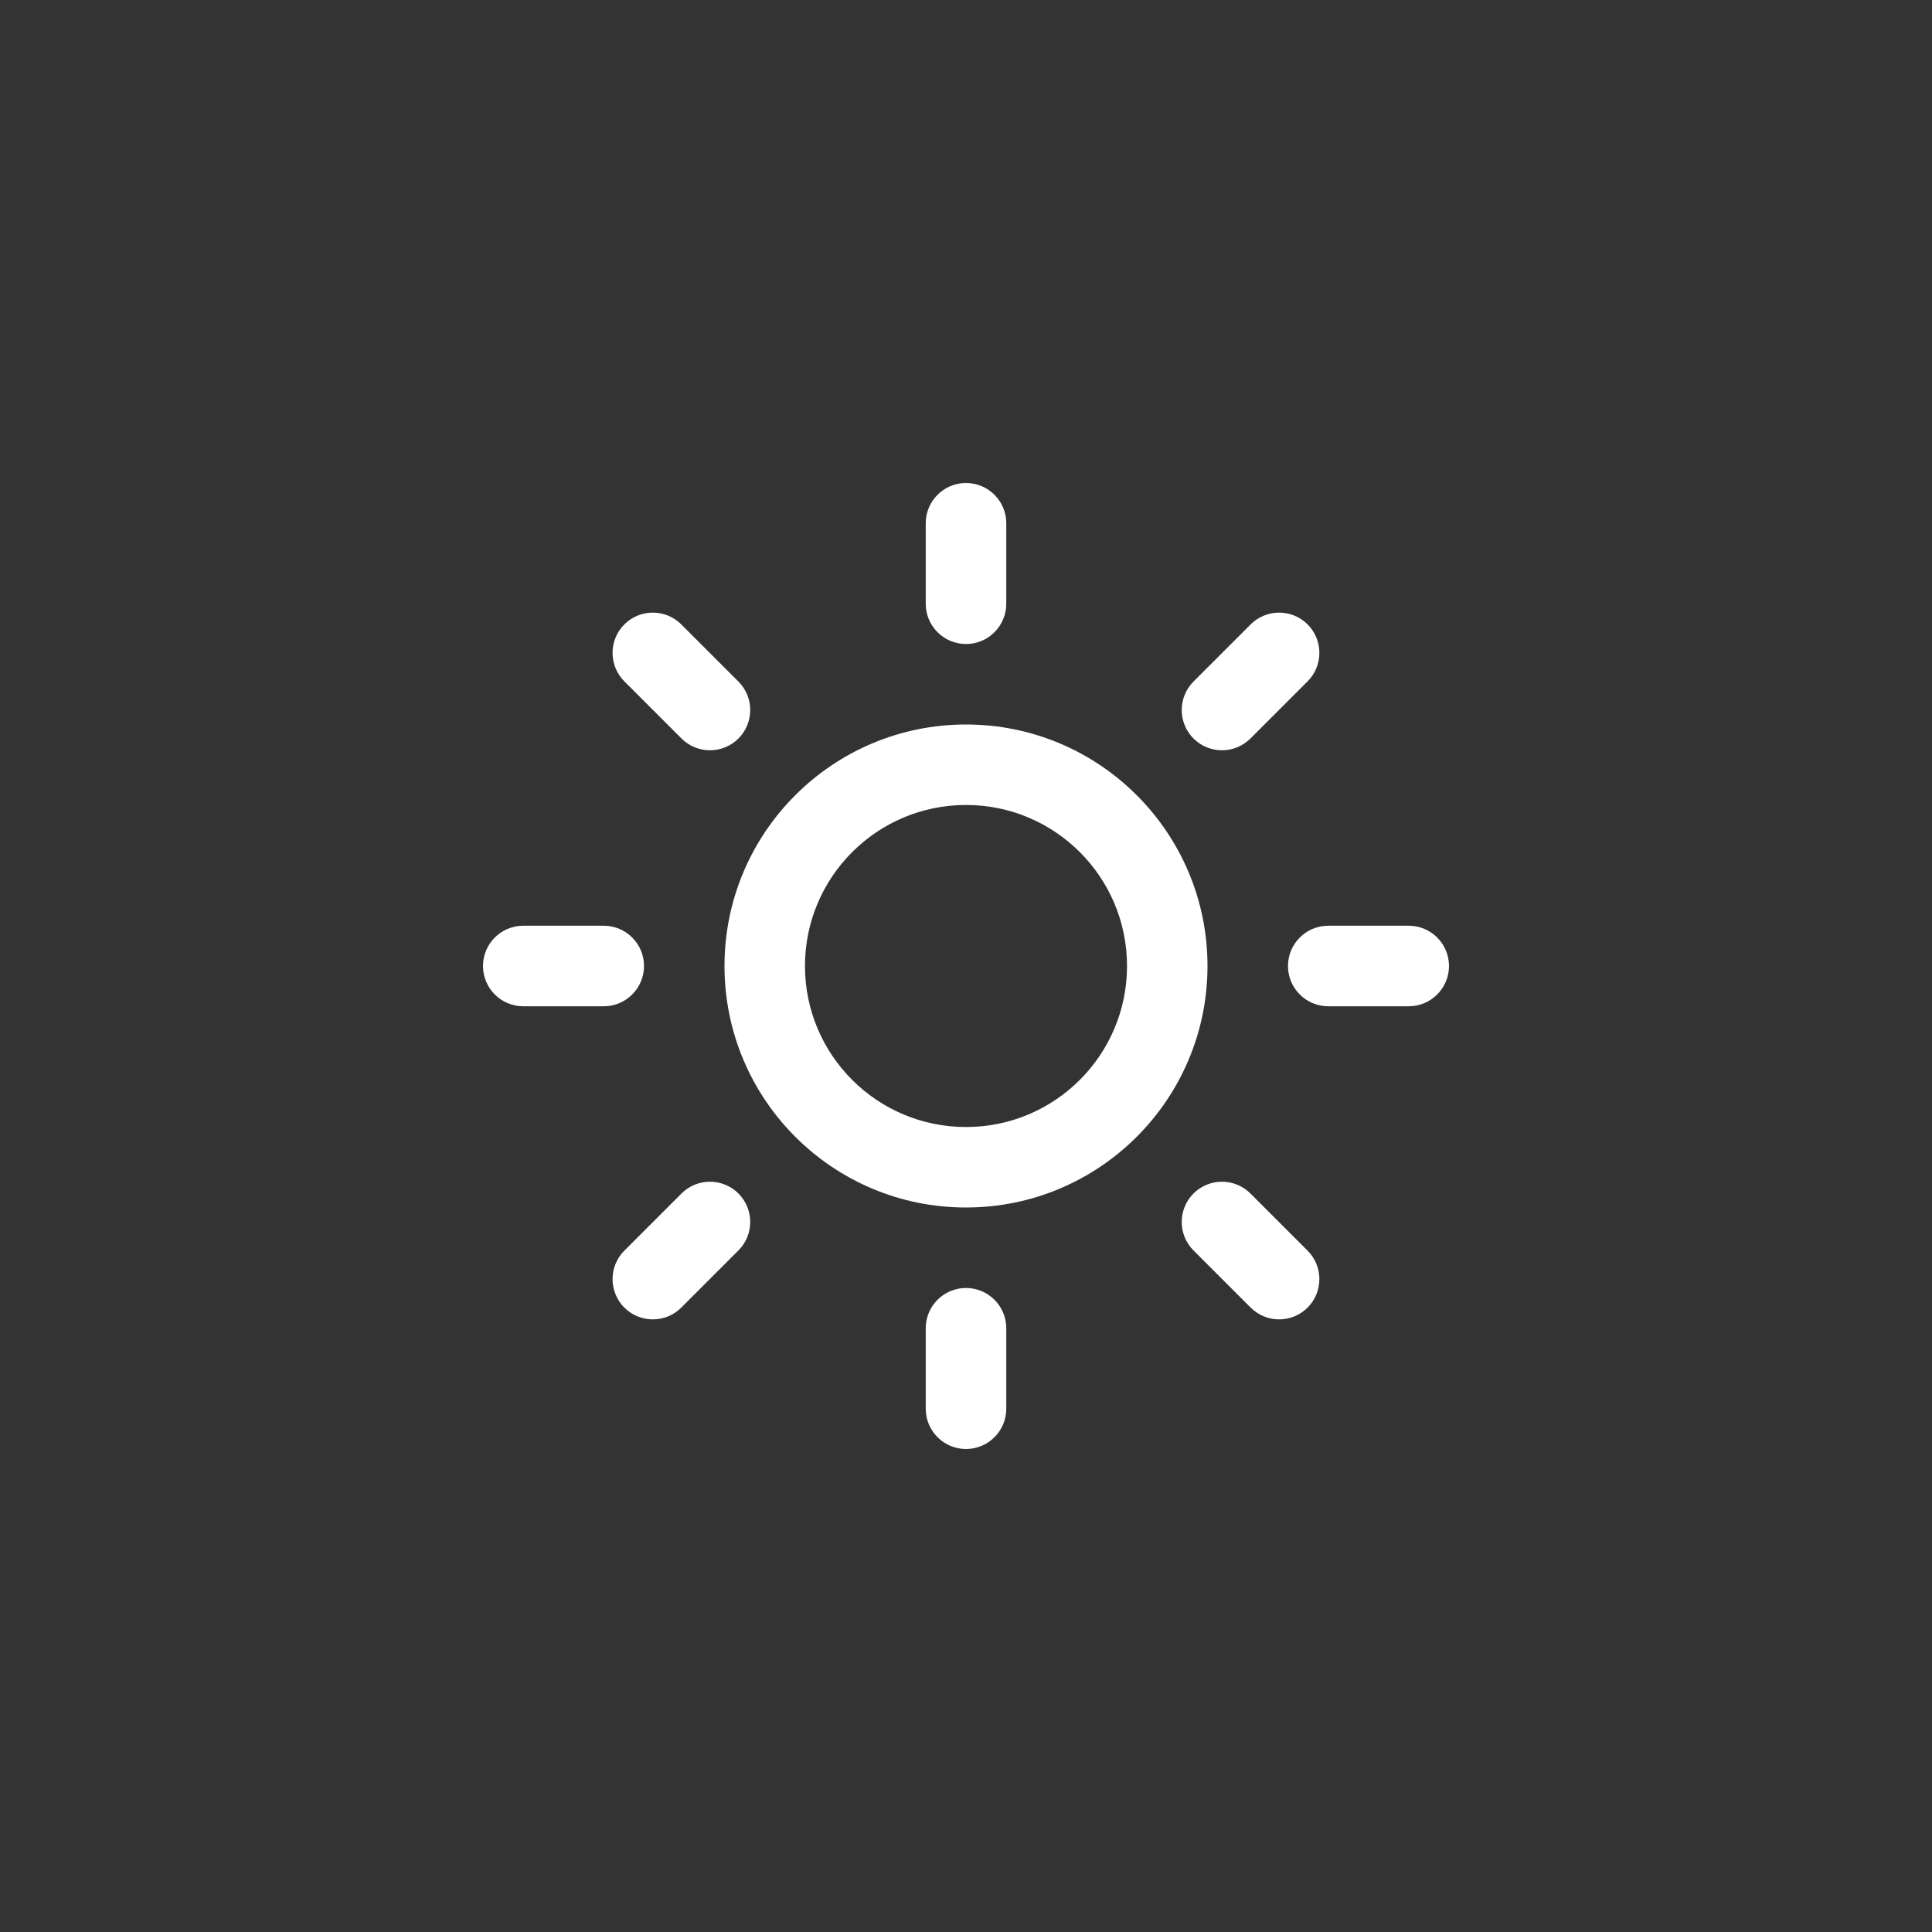 <svg width="32" height="32" viewBox="0 0 32 32" fill="none" xmlns="http://www.w3.org/2000/svg">
<rect x="0" y="0" width="32" height="32" fill="#333333" stroke="none"/>
<g clip-path="url(#clip0_2012_16051)">
<path fill-rule="evenodd" clip-rule="evenodd" d="M16 8C16.368 8 16.667 8.298 16.667 8.667V10C16.667 10.368 16.368 10.667 16 10.667C15.632 10.667 15.333 10.368 15.333 10V8.667C15.333 8.298 15.632 8 16 8ZM16 13.333C14.527 13.333 13.333 14.527 13.333 16C13.333 17.473 14.527 18.667 16 18.667C17.473 18.667 18.667 17.473 18.667 16C18.667 14.527 17.473 13.333 16 13.333ZM12 16C12 13.791 13.791 12 16 12C18.209 12 20 13.791 20 16C20 18.209 18.209 20 16 20C13.791 20 12 18.209 12 16ZM16.667 22C16.667 21.632 16.368 21.333 16 21.333C15.632 21.333 15.333 21.632 15.333 22V23.333C15.333 23.701 15.632 24 16 24C16.368 24 16.667 23.701 16.667 23.333V22ZM10.341 10.342C10.601 10.082 11.024 10.082 11.284 10.342L12.231 11.289C12.491 11.549 12.491 11.972 12.231 12.232C11.97 12.492 11.548 12.492 11.288 12.232L10.341 11.285C10.081 11.025 10.081 10.603 10.341 10.342ZM20.711 19.768C20.451 19.508 20.029 19.508 19.768 19.768C19.508 20.029 19.508 20.451 19.768 20.711L20.715 21.658C20.975 21.918 21.397 21.918 21.658 21.658C21.918 21.397 21.918 20.975 21.658 20.715L20.711 19.768ZM8 16C8 15.632 8.298 15.333 8.667 15.333H10C10.368 15.333 10.667 15.632 10.667 16C10.667 16.368 10.368 16.667 10 16.667H8.667C8.298 16.667 8 16.368 8 16ZM22 15.333C21.632 15.333 21.333 15.632 21.333 16C21.333 16.368 21.632 16.667 22 16.667H23.333C23.701 16.667 24 16.368 24 16C24 15.632 23.701 15.333 23.333 15.333H22ZM12.231 19.768C12.491 20.029 12.491 20.451 12.231 20.711L11.284 21.658C11.024 21.918 10.601 21.918 10.341 21.658C10.081 21.397 10.081 20.975 10.341 20.715L11.288 19.768C11.548 19.508 11.97 19.508 12.231 19.768ZM21.658 11.285C21.918 11.025 21.918 10.603 21.658 10.342C21.397 10.082 20.975 10.082 20.715 10.342L19.768 11.289C19.508 11.549 19.508 11.972 19.768 12.232C20.029 12.492 20.451 12.492 20.711 12.232L21.658 11.285Z" fill="white"/>
</g>
<defs>
<clipPath id="clip0_2012_16051">
<rect width="16" height="16" fill="white" transform="translate(8 8)"/>
</clipPath>
</defs>
</svg>
